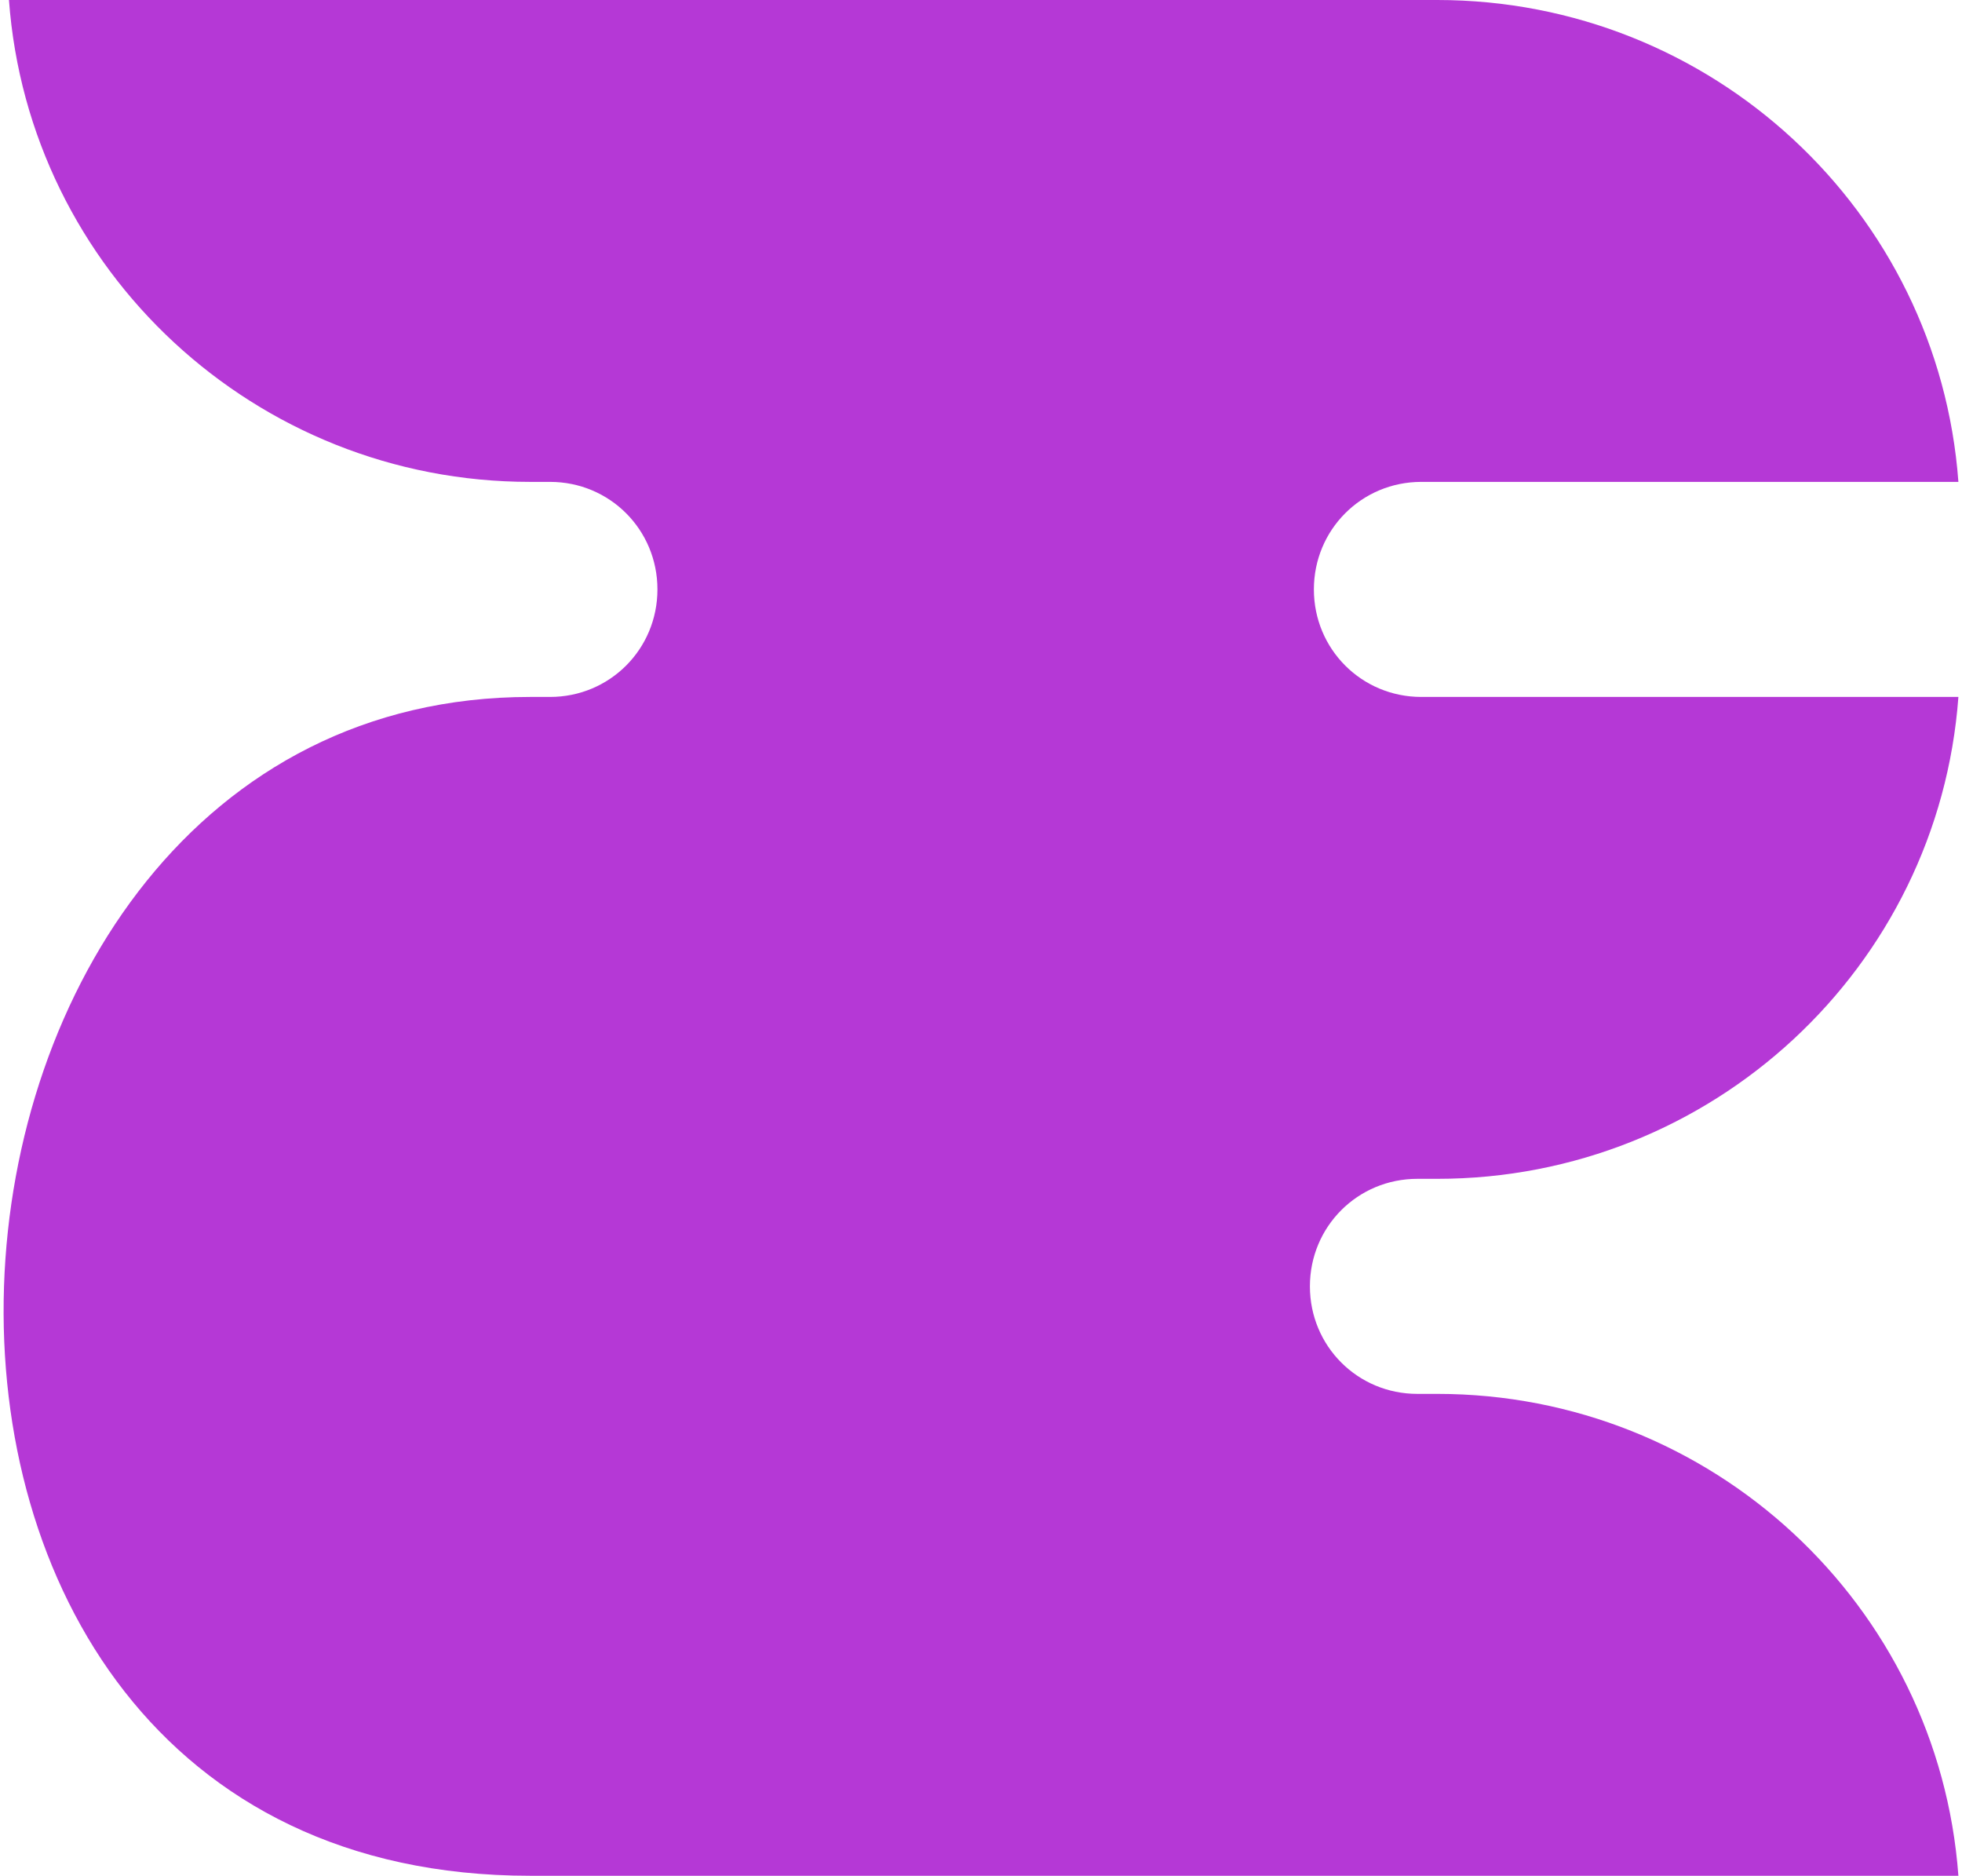 <svg width="272" height="260" viewBox="0 0 272 260" fill="none" xmlns="http://www.w3.org/2000/svg">
<path d="M197.041 66.794H271.5C268.742 29.257 237.304 0 199.247 0H1.242C4 37.537 35.438 66.794 73.495 66.794H76.253C84.526 66.794 91.144 73.418 91.144 81.698C91.144 89.979 84.526 96.603 76.253 96.603H73.495C-18.352 96.603 -29.162 260 73.495 260H271.5C268.742 222.463 237.304 193.206 199.247 193.206H196.49C188.216 193.206 181.598 186.582 181.598 178.301C181.598 170.021 188.216 163.397 196.49 163.397H199.247C237.304 163.397 268.742 134.14 271.5 96.603H197.041C188.768 96.603 182.149 89.979 182.149 81.698C182.149 73.418 188.768 66.794 197.041 66.794Z" fill="#B538D6"/>
</svg>
